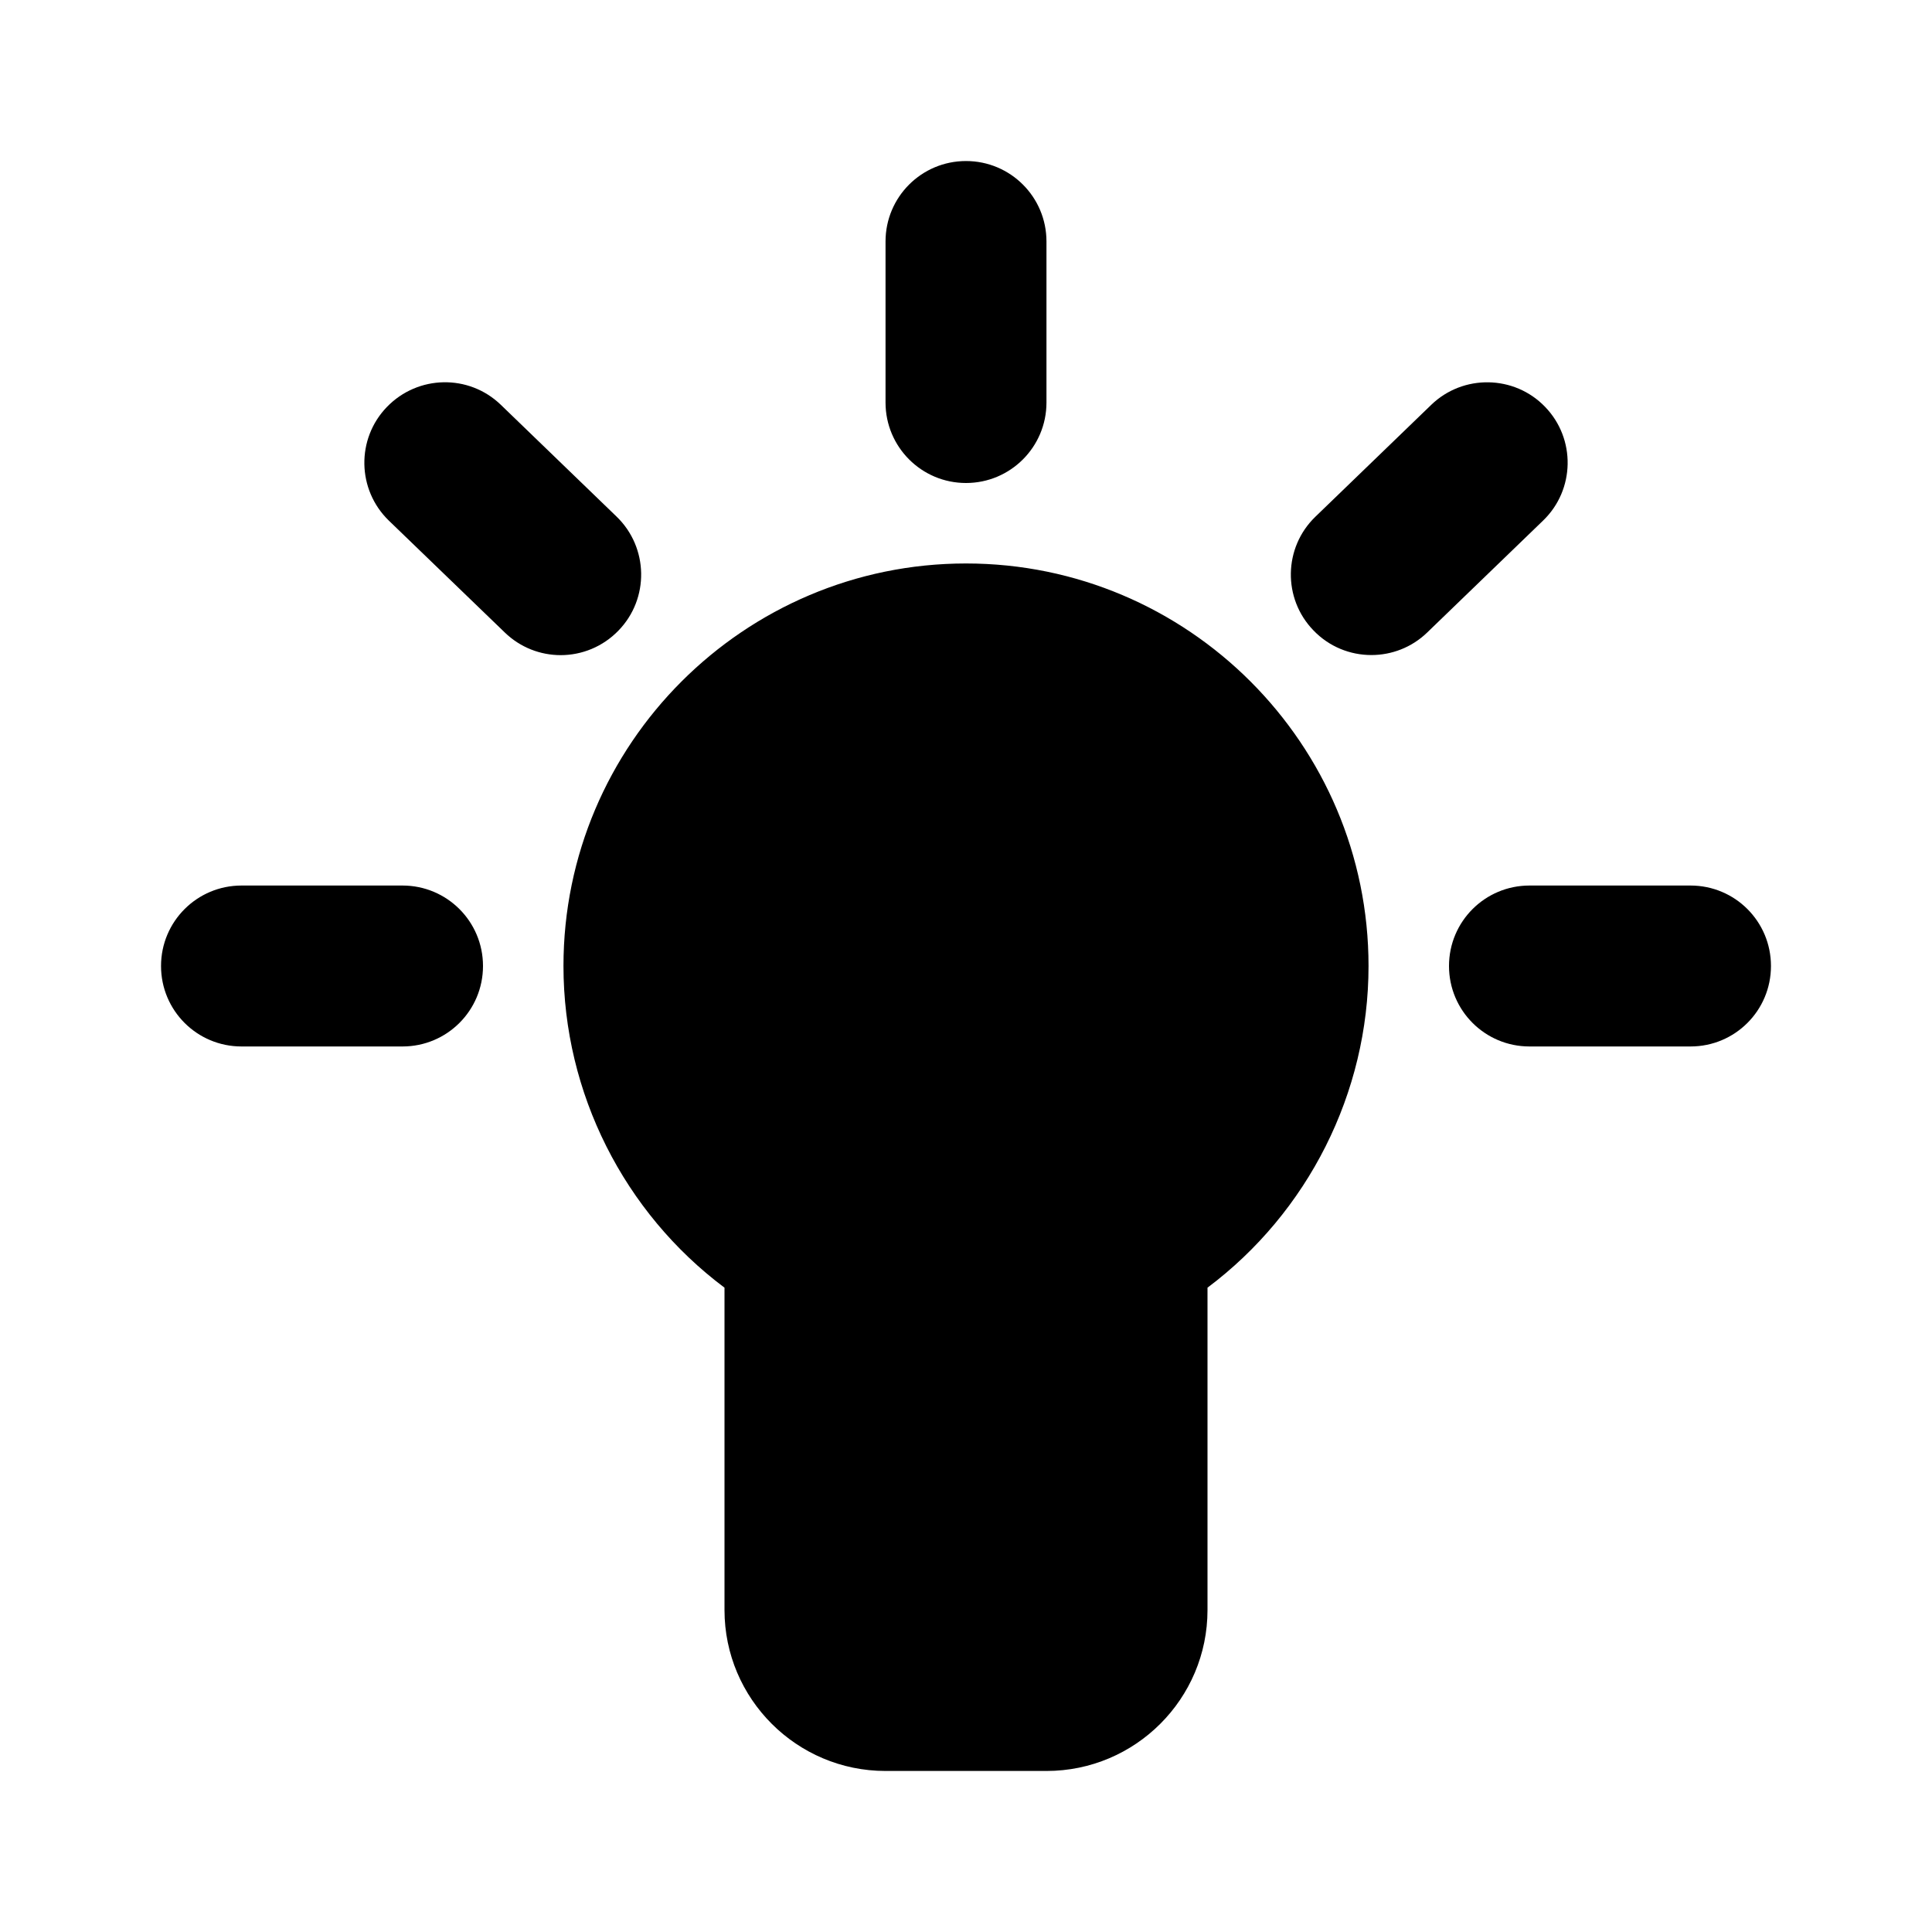 <svg viewBox="0 0 20 20" xmlns="http://www.w3.org/2000/svg">
    <path d="M10.833 4.167C10.833 4.627 10.46 5 10 5C9.54 5 9.167 4.627 9.167 4.167V2.5C9.167 2.039 9.54 1.667 10 1.667C10.46 1.667 10.833 2.039 10.833 2.5V4.167ZM5.833 10C5.833 7.702 7.703 5.833 10 5.833C12.298 5.833 14.167 7.702 14.167 10C14.167 11.316 13.538 12.552 12.5 13.33V16.667C12.5 17.586 11.753 18.333 10.833 18.333H9.167C8.248 18.333 7.5 17.586 7.5 16.667V13.33C6.461 12.552 5.833 11.316 5.833 10ZM17.5 9.167H15.833C15.373 9.167 15 9.539 15 10C15 10.461 15.373 10.833 15.833 10.833H17.5C17.961 10.833 18.333 10.461 18.333 10C18.333 9.539 17.961 9.167 17.5 9.167ZM2.5 9.167H4.167C4.627 9.167 5 9.539 5 10C5 10.461 4.627 10.833 4.167 10.833H2.5C2.04 10.833 1.667 10.461 1.667 10C1.667 9.539 2.04 9.167 2.5 9.167ZM6.383 5.348L5.184 4.19C4.853 3.871 4.327 3.881 4.006 4.212C3.686 4.542 3.695 5.07 4.026 5.39L5.225 6.547C5.387 6.704 5.596 6.782 5.804 6.782C6.022 6.782 6.24 6.696 6.403 6.527C6.723 6.197 6.714 5.668 6.383 5.348ZM14.816 4.191C15.146 3.872 15.676 3.881 15.994 4.211C16.314 4.541 16.305 5.07 15.974 5.389L14.775 6.547C14.614 6.703 14.405 6.781 14.196 6.781C13.978 6.781 13.76 6.696 13.597 6.526C13.277 6.196 13.286 5.668 13.617 5.349L14.816 4.191Z"/>
</svg>
